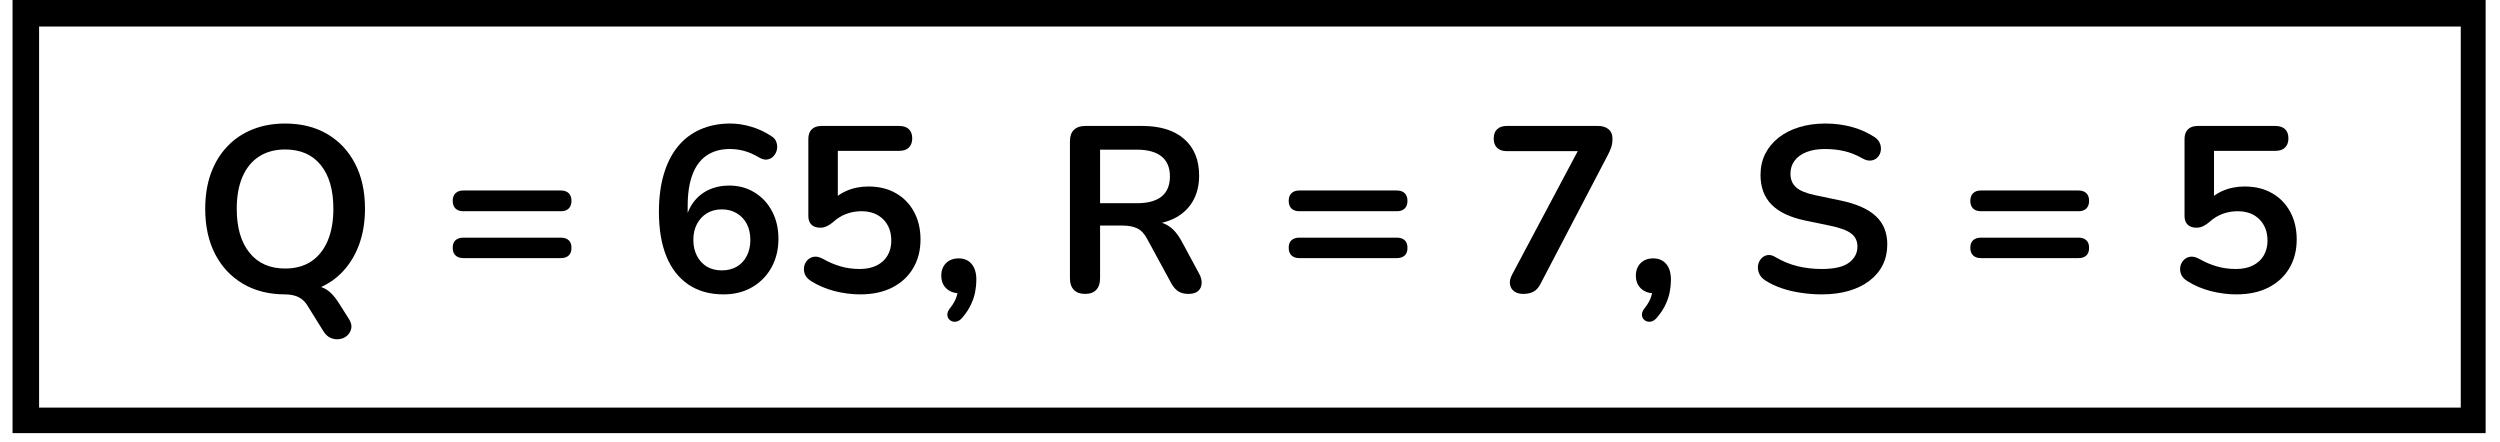 <svg xmlns="http://www.w3.org/2000/svg" xmlns:xlink="http://www.w3.org/1999/xlink" width="560" zoomAndPan="magnify" viewBox="0 0 420 74.25" height="99" preserveAspectRatio="xMidYMid meet" version="1.0"><defs><g/><clipPath id="7658b2d278"><path d="M 2.109 0 L 417.586 0 L 417.586 72.766 L 2.109 72.766 Z M 2.109 0 " clip-rule="nonzero"/></clipPath></defs><g clip-path="url(#7658b2d278)"><path stroke-linecap="butt" transform="matrix(0.743, 0, 0, 0.743, 2.111, -0)" fill="none" stroke-linejoin="miter" d="M -0.002 0 L 559.562 0 L 559.562 98.159 L -0.002 98.159 Z M -0.002 0 " stroke="#000000" stroke-width="12" stroke-opacity="1" stroke-miterlimit="4"/></g><g fill="#000000" fill-opacity="1"><g transform="translate(32.335, 49.065)"><g><path d="M 26.25 4.469 C 26.625 5.051 26.77 5.578 26.688 6.047 C 26.602 6.523 26.391 6.93 26.047 7.266 C 25.703 7.598 25.281 7.805 24.781 7.891 C 24.281 7.984 23.781 7.93 23.281 7.734 C 22.781 7.535 22.359 7.16 22.016 6.609 L 19.281 2.219 C 18.914 1.613 18.422 1.156 17.797 0.844 C 17.172 0.539 16.41 0.391 15.516 0.391 L 19.438 -1.141 C 20.676 -1.141 21.664 -0.922 22.406 -0.484 C 23.145 -0.055 23.859 0.695 24.547 1.781 Z M 15.562 0.391 C 12.863 0.391 10.504 -0.203 8.484 -1.391 C 6.473 -2.578 4.91 -4.242 3.797 -6.391 C 2.691 -8.547 2.141 -11.078 2.141 -13.984 C 2.141 -16.172 2.453 -18.141 3.078 -19.891 C 3.711 -21.648 4.617 -23.156 5.797 -24.406 C 6.973 -25.664 8.383 -26.629 10.031 -27.297 C 11.688 -27.973 13.531 -28.312 15.562 -28.312 C 18.281 -28.312 20.641 -27.723 22.641 -26.547 C 24.648 -25.367 26.207 -23.711 27.312 -21.578 C 28.426 -19.441 28.984 -16.922 28.984 -14.016 C 28.984 -11.828 28.664 -9.848 28.031 -8.078 C 27.395 -6.305 26.488 -4.785 25.312 -3.516 C 24.145 -2.254 22.734 -1.285 21.078 -0.609 C 19.43 0.055 17.594 0.391 15.562 0.391 Z M 15.562 -3.953 C 17.281 -3.953 18.738 -4.348 19.938 -5.141 C 21.133 -5.93 22.055 -7.078 22.703 -8.578 C 23.348 -10.086 23.672 -11.891 23.672 -13.984 C 23.672 -17.148 22.961 -19.602 21.547 -21.344 C 20.141 -23.082 18.145 -23.953 15.562 -23.953 C 13.875 -23.953 12.422 -23.562 11.203 -22.781 C 9.992 -22.008 9.062 -20.875 8.406 -19.375 C 7.758 -17.883 7.438 -16.086 7.438 -13.984 C 7.438 -10.836 8.148 -8.379 9.578 -6.609 C 11.004 -4.836 13 -3.953 15.562 -3.953 Z M 15.562 -3.953 "/></g></g></g><g fill="#000000" fill-opacity="1"><g transform="translate(63.418, 49.065)"><g/></g></g><g fill="#000000" fill-opacity="1"><g transform="translate(74.149, 49.065)"><g><path d="M 3.688 -13.578 C 3.125 -13.578 2.688 -13.727 2.375 -14.031 C 2.062 -14.332 1.906 -14.766 1.906 -15.328 C 1.906 -15.879 2.062 -16.305 2.375 -16.609 C 2.688 -16.91 3.125 -17.062 3.688 -17.062 L 20.078 -17.062 C 20.648 -17.062 21.086 -16.91 21.391 -16.609 C 21.703 -16.305 21.859 -15.879 21.859 -15.328 C 21.859 -14.766 21.703 -14.332 21.391 -14.031 C 21.086 -13.727 20.648 -13.578 20.078 -13.578 Z M 3.688 -5.703 C 3.125 -5.703 2.688 -5.852 2.375 -6.156 C 2.062 -6.457 1.906 -6.883 1.906 -7.438 C 1.906 -8 2.062 -8.422 2.375 -8.703 C 2.688 -8.992 3.125 -9.141 3.688 -9.141 L 20.078 -9.141 C 20.648 -9.141 21.086 -8.992 21.391 -8.703 C 21.703 -8.422 21.859 -8 21.859 -7.438 C 21.859 -6.863 21.703 -6.43 21.391 -6.141 C 21.086 -5.848 20.648 -5.703 20.078 -5.703 Z M 3.688 -5.703 "/></g></g></g><g fill="#000000" fill-opacity="1"><g transform="translate(97.906, 49.065)"><g/></g></g><g fill="#000000" fill-opacity="1"><g transform="translate(108.637, 49.065)"><g><path d="M 12.906 0.391 C 10.613 0.391 8.656 -0.156 7.031 -1.25 C 5.406 -2.344 4.172 -3.914 3.328 -5.969 C 2.484 -8.031 2.062 -10.531 2.062 -13.469 C 2.062 -15.844 2.332 -17.945 2.875 -19.781 C 3.414 -21.613 4.195 -23.16 5.219 -24.422 C 6.25 -25.691 7.508 -26.656 9 -27.312 C 10.5 -27.977 12.188 -28.312 14.062 -28.312 C 15.219 -28.312 16.395 -28.129 17.594 -27.766 C 18.801 -27.41 19.93 -26.879 20.984 -26.172 C 21.41 -25.91 21.688 -25.566 21.812 -25.141 C 21.945 -24.723 21.969 -24.305 21.875 -23.891 C 21.781 -23.484 21.594 -23.129 21.312 -22.828 C 21.039 -22.523 20.691 -22.336 20.266 -22.266 C 19.848 -22.203 19.391 -22.316 18.891 -22.609 C 17.992 -23.141 17.148 -23.508 16.359 -23.719 C 15.566 -23.926 14.773 -24.031 13.984 -24.031 C 12.453 -24.031 11.156 -23.672 10.094 -22.953 C 9.039 -22.242 8.242 -21.176 7.703 -19.75 C 7.16 -18.332 6.891 -16.551 6.891 -14.406 L 6.891 -11.438 L 6.422 -11.438 C 6.629 -12.789 7.066 -13.945 7.734 -14.906 C 8.41 -15.875 9.273 -16.613 10.328 -17.125 C 11.391 -17.633 12.566 -17.891 13.859 -17.891 C 15.461 -17.891 16.883 -17.504 18.125 -16.734 C 19.375 -15.973 20.352 -14.922 21.062 -13.578 C 21.781 -12.234 22.141 -10.691 22.141 -8.953 C 22.141 -7.148 21.75 -5.539 20.969 -4.125 C 20.188 -2.719 19.102 -1.613 17.719 -0.812 C 16.332 -0.008 14.727 0.391 12.906 0.391 Z M 12.625 -3.641 C 13.582 -3.641 14.422 -3.848 15.141 -4.266 C 15.867 -4.691 16.43 -5.297 16.828 -6.078 C 17.223 -6.859 17.422 -7.75 17.422 -8.75 C 17.422 -9.781 17.223 -10.676 16.828 -11.438 C 16.43 -12.207 15.867 -12.805 15.141 -13.234 C 14.422 -13.672 13.582 -13.891 12.625 -13.891 C 11.676 -13.891 10.844 -13.672 10.125 -13.234 C 9.414 -12.805 8.859 -12.207 8.453 -11.438 C 8.047 -10.676 7.844 -9.781 7.844 -8.75 C 7.844 -7.75 8.047 -6.859 8.453 -6.078 C 8.859 -5.297 9.414 -4.691 10.125 -4.266 C 10.844 -3.848 11.676 -3.641 12.625 -3.641 Z M 12.625 -3.641 "/></g></g></g><g fill="#000000" fill-opacity="1"><g transform="translate(132.395, 49.065)"><g><path d="M 12.109 0.391 C 10.711 0.391 9.285 0.207 7.828 -0.156 C 6.379 -0.531 5.051 -1.098 3.844 -1.859 C 3.344 -2.18 3.004 -2.555 2.828 -2.984 C 2.66 -3.422 2.617 -3.859 2.703 -4.297 C 2.797 -4.734 2.992 -5.102 3.297 -5.406 C 3.609 -5.707 3.977 -5.883 4.406 -5.938 C 4.844 -5.988 5.328 -5.867 5.859 -5.578 C 6.836 -5.023 7.828 -4.602 8.828 -4.312 C 9.828 -4.02 10.895 -3.875 12.031 -3.875 C 13.145 -3.875 14.098 -4.07 14.891 -4.469 C 15.68 -4.863 16.285 -5.414 16.703 -6.125 C 17.129 -6.844 17.344 -7.676 17.344 -8.625 C 17.344 -10.102 16.895 -11.297 16 -12.203 C 15.102 -13.117 13.875 -13.578 12.312 -13.578 C 11.469 -13.578 10.648 -13.438 9.859 -13.156 C 9.066 -12.883 8.285 -12.406 7.516 -11.719 C 7.285 -11.508 6.984 -11.305 6.609 -11.109 C 6.242 -10.91 5.848 -10.812 5.422 -10.812 C 4.766 -10.812 4.266 -10.984 3.922 -11.328 C 3.578 -11.672 3.406 -12.145 3.406 -12.75 L 3.406 -25.703 C 3.406 -26.41 3.594 -26.953 3.969 -27.328 C 4.352 -27.711 4.906 -27.906 5.625 -27.906 L 18.656 -27.906 C 19.363 -27.906 19.906 -27.727 20.281 -27.375 C 20.664 -27.02 20.859 -26.5 20.859 -25.812 C 20.859 -25.156 20.664 -24.641 20.281 -24.266 C 19.906 -23.898 19.363 -23.719 18.656 -23.719 L 8.359 -23.719 L 8.359 -14.844 L 7.047 -14.844 C 7.734 -15.77 8.645 -16.484 9.781 -16.984 C 10.914 -17.484 12.156 -17.734 13.5 -17.734 C 15.27 -17.734 16.805 -17.359 18.109 -16.609 C 19.422 -15.859 20.438 -14.816 21.156 -13.484 C 21.883 -12.148 22.25 -10.598 22.25 -8.828 C 22.25 -7.004 21.836 -5.398 21.016 -4.016 C 20.203 -2.629 19.035 -1.547 17.516 -0.766 C 16.004 0.004 14.203 0.391 12.109 0.391 Z M 12.109 0.391 "/></g></g></g><g fill="#000000" fill-opacity="1"><g transform="translate(156.152, 49.065)"><g><path d="M 5.578 4.234 C 5.234 4.66 4.867 4.906 4.484 4.969 C 4.109 5.031 3.773 4.957 3.484 4.75 C 3.191 4.539 3.031 4.242 3 3.859 C 2.977 3.473 3.156 3.055 3.531 2.609 C 4.051 1.953 4.406 1.289 4.594 0.625 C 4.781 -0.031 4.875 -0.617 4.875 -1.141 L 5.062 0.203 C 4.145 0.203 3.398 -0.066 2.828 -0.609 C 2.266 -1.148 1.984 -1.867 1.984 -2.766 C 1.984 -3.609 2.242 -4.301 2.766 -4.844 C 3.297 -5.383 4.008 -5.656 4.906 -5.656 C 5.832 -5.656 6.555 -5.344 7.078 -4.719 C 7.609 -4.102 7.875 -3.219 7.875 -2.062 C 7.875 -1.426 7.812 -0.77 7.688 -0.094 C 7.57 0.57 7.348 1.27 7.016 2 C 6.691 2.727 6.211 3.473 5.578 4.234 Z M 5.578 4.234 "/></g></g></g><g fill="#000000" fill-opacity="1"><g transform="translate(165.972, 49.065)"><g/></g></g><g fill="#000000" fill-opacity="1"><g transform="translate(176.703, 49.065)"><g><path d="M 5.578 0.312 C 4.766 0.312 4.141 0.082 3.703 -0.375 C 3.266 -0.832 3.047 -1.473 3.047 -2.297 L 3.047 -25.344 C 3.047 -26.188 3.27 -26.82 3.719 -27.25 C 4.164 -27.688 4.801 -27.906 5.625 -27.906 L 15.172 -27.906 C 18.223 -27.906 20.582 -27.172 22.25 -25.703 C 23.914 -24.242 24.75 -22.195 24.75 -19.562 C 24.75 -17.844 24.367 -16.363 23.609 -15.125 C 22.859 -13.883 21.77 -12.93 20.344 -12.266 C 18.926 -11.609 17.203 -11.281 15.172 -11.281 L 15.516 -11.875 L 16.828 -11.875 C 17.91 -11.875 18.852 -11.609 19.656 -11.078 C 20.457 -10.555 21.164 -9.727 21.781 -8.594 L 24.75 -3.094 C 25.062 -2.531 25.203 -1.984 25.172 -1.453 C 25.148 -0.93 24.953 -0.504 24.578 -0.172 C 24.211 0.148 23.676 0.312 22.969 0.312 C 22.25 0.312 21.664 0.16 21.219 -0.141 C 20.77 -0.441 20.375 -0.91 20.031 -1.547 L 16.031 -8.906 C 15.562 -9.801 15 -10.398 14.344 -10.703 C 13.695 -11.016 12.875 -11.172 11.875 -11.172 L 8.109 -11.172 L 8.109 -2.297 C 8.109 -1.473 7.895 -0.832 7.469 -0.375 C 7.051 0.082 6.422 0.312 5.578 0.312 Z M 8.109 -14.922 L 14.297 -14.922 C 16.117 -14.922 17.5 -15.297 18.438 -16.047 C 19.375 -16.805 19.844 -17.938 19.844 -19.438 C 19.844 -20.914 19.375 -22.031 18.438 -22.781 C 17.5 -23.539 16.117 -23.922 14.297 -23.922 L 8.109 -23.922 Z M 8.109 -14.922 "/></g></g></g><g fill="#000000" fill-opacity="1"><g transform="translate(203.866, 49.065)"><g/></g></g><g fill="#000000" fill-opacity="1"><g transform="translate(214.596, 49.065)"><g><path d="M 3.688 -13.578 C 3.125 -13.578 2.688 -13.727 2.375 -14.031 C 2.062 -14.332 1.906 -14.766 1.906 -15.328 C 1.906 -15.879 2.062 -16.305 2.375 -16.609 C 2.688 -16.91 3.125 -17.062 3.688 -17.062 L 20.078 -17.062 C 20.648 -17.062 21.086 -16.91 21.391 -16.609 C 21.703 -16.305 21.859 -15.879 21.859 -15.328 C 21.859 -14.766 21.703 -14.332 21.391 -14.031 C 21.086 -13.727 20.648 -13.578 20.078 -13.578 Z M 3.688 -5.703 C 3.125 -5.703 2.688 -5.852 2.375 -6.156 C 2.062 -6.457 1.906 -6.883 1.906 -7.438 C 1.906 -8 2.062 -8.422 2.375 -8.703 C 2.688 -8.992 3.125 -9.141 3.688 -9.141 L 20.078 -9.141 C 20.648 -9.141 21.086 -8.992 21.391 -8.703 C 21.703 -8.422 21.859 -8 21.859 -7.438 C 21.859 -6.863 21.703 -6.43 21.391 -6.141 C 21.086 -5.848 20.648 -5.703 20.078 -5.703 Z M 3.688 -5.703 "/></g></g></g><g fill="#000000" fill-opacity="1"><g transform="translate(238.354, 49.065)"><g/></g></g><g fill="#000000" fill-opacity="1"><g transform="translate(249.084, 49.065)"><g><path d="M 6.812 0.312 C 6.207 0.312 5.707 0.172 5.312 -0.109 C 4.914 -0.398 4.676 -0.789 4.594 -1.281 C 4.508 -1.77 4.629 -2.32 4.953 -2.938 L 16.906 -25.422 L 16.906 -23.672 L 4.078 -23.672 C 3.367 -23.672 2.82 -23.852 2.438 -24.219 C 2.051 -24.594 1.859 -25.113 1.859 -25.781 C 1.859 -26.469 2.051 -26.992 2.438 -27.359 C 2.82 -27.723 3.367 -27.906 4.078 -27.906 L 19.406 -27.906 C 20.113 -27.906 20.691 -27.723 21.141 -27.359 C 21.586 -26.992 21.812 -26.469 21.812 -25.781 C 21.812 -25.195 21.734 -24.688 21.578 -24.25 C 21.422 -23.812 21.207 -23.344 20.938 -22.844 L 9.703 -1.344 C 9.41 -0.758 9.031 -0.336 8.562 -0.078 C 8.102 0.18 7.52 0.312 6.812 0.312 Z M 6.812 0.312 "/></g></g></g><g fill="#000000" fill-opacity="1"><g transform="translate(272.842, 49.065)"><g><path d="M 5.578 4.234 C 5.234 4.66 4.867 4.906 4.484 4.969 C 4.109 5.031 3.773 4.957 3.484 4.75 C 3.191 4.539 3.031 4.242 3 3.859 C 2.977 3.473 3.156 3.055 3.531 2.609 C 4.051 1.953 4.406 1.289 4.594 0.625 C 4.781 -0.031 4.875 -0.617 4.875 -1.141 L 5.062 0.203 C 4.145 0.203 3.398 -0.066 2.828 -0.609 C 2.266 -1.148 1.984 -1.867 1.984 -2.766 C 1.984 -3.609 2.242 -4.301 2.766 -4.844 C 3.297 -5.383 4.008 -5.656 4.906 -5.656 C 5.832 -5.656 6.555 -5.344 7.078 -4.719 C 7.609 -4.102 7.875 -3.219 7.875 -2.062 C 7.875 -1.426 7.812 -0.77 7.688 -0.094 C 7.57 0.57 7.348 1.27 7.016 2 C 6.691 2.727 6.211 3.473 5.578 4.234 Z M 5.578 4.234 "/></g></g></g><g fill="#000000" fill-opacity="1"><g transform="translate(282.662, 49.065)"><g/></g></g><g fill="#000000" fill-opacity="1"><g transform="translate(293.392, 49.065)"><g><path d="M 12.672 0.391 C 11.504 0.391 10.336 0.301 9.172 0.125 C 8.016 -0.039 6.922 -0.301 5.891 -0.656 C 4.867 -1.008 3.945 -1.453 3.125 -1.984 C 2.656 -2.297 2.328 -2.676 2.141 -3.125 C 1.953 -3.57 1.891 -4.016 1.953 -4.453 C 2.023 -4.891 2.195 -5.27 2.469 -5.594 C 2.75 -5.926 3.098 -6.129 3.516 -6.203 C 3.941 -6.285 4.406 -6.172 4.906 -5.859 C 6.07 -5.172 7.301 -4.664 8.594 -4.344 C 9.883 -4.031 11.242 -3.875 12.672 -3.875 C 14.754 -3.875 16.27 -4.223 17.219 -4.922 C 18.176 -5.629 18.656 -6.535 18.656 -7.641 C 18.656 -8.566 18.316 -9.289 17.641 -9.812 C 16.961 -10.344 15.805 -10.781 14.172 -11.125 L 9.812 -12.031 C 7.312 -12.562 5.445 -13.453 4.219 -14.703 C 2.988 -15.961 2.375 -17.617 2.375 -19.672 C 2.375 -20.973 2.633 -22.148 3.156 -23.203 C 3.688 -24.254 4.43 -25.16 5.391 -25.922 C 6.359 -26.691 7.508 -27.281 8.844 -27.688 C 10.176 -28.102 11.648 -28.312 13.266 -28.312 C 14.848 -28.312 16.352 -28.113 17.781 -27.719 C 19.207 -27.32 20.488 -26.738 21.625 -25.969 C 22.039 -25.676 22.32 -25.316 22.469 -24.891 C 22.613 -24.473 22.645 -24.062 22.562 -23.656 C 22.488 -23.25 22.305 -22.898 22.016 -22.609 C 21.723 -22.316 21.359 -22.145 20.922 -22.094 C 20.484 -22.039 19.988 -22.172 19.438 -22.484 C 18.457 -23.047 17.469 -23.441 16.469 -23.672 C 15.469 -23.91 14.383 -24.031 13.219 -24.031 C 12.008 -24.031 10.969 -23.859 10.094 -23.516 C 9.227 -23.172 8.562 -22.688 8.094 -22.062 C 7.633 -21.445 7.406 -20.719 7.406 -19.875 C 7.406 -18.926 7.719 -18.164 8.344 -17.594 C 8.977 -17.031 10.062 -16.586 11.594 -16.266 L 15.922 -15.359 C 18.535 -14.805 20.477 -13.938 21.75 -12.75 C 23.031 -11.562 23.672 -9.977 23.672 -8 C 23.672 -6.727 23.414 -5.578 22.906 -4.547 C 22.395 -3.523 21.656 -2.645 20.688 -1.906 C 19.727 -1.164 18.57 -0.598 17.219 -0.203 C 15.875 0.191 14.359 0.391 12.672 0.391 Z M 12.672 0.391 "/></g></g></g><g fill="#000000" fill-opacity="1"><g transform="translate(318.377, 49.065)"><g/></g></g><g fill="#000000" fill-opacity="1"><g transform="translate(329.108, 49.065)"><g><path d="M 3.688 -13.578 C 3.125 -13.578 2.688 -13.727 2.375 -14.031 C 2.062 -14.332 1.906 -14.766 1.906 -15.328 C 1.906 -15.879 2.062 -16.305 2.375 -16.609 C 2.688 -16.91 3.125 -17.062 3.688 -17.062 L 20.078 -17.062 C 20.648 -17.062 21.086 -16.91 21.391 -16.609 C 21.703 -16.305 21.859 -15.879 21.859 -15.328 C 21.859 -14.766 21.703 -14.332 21.391 -14.031 C 21.086 -13.727 20.648 -13.578 20.078 -13.578 Z M 3.688 -5.703 C 3.125 -5.703 2.688 -5.852 2.375 -6.156 C 2.062 -6.457 1.906 -6.883 1.906 -7.438 C 1.906 -8 2.062 -8.422 2.375 -8.703 C 2.688 -8.992 3.125 -9.141 3.688 -9.141 L 20.078 -9.141 C 20.648 -9.141 21.086 -8.992 21.391 -8.703 C 21.703 -8.422 21.859 -8 21.859 -7.438 C 21.859 -6.863 21.703 -6.43 21.391 -6.141 C 21.086 -5.848 20.648 -5.703 20.078 -5.703 Z M 3.688 -5.703 "/></g></g></g><g fill="#000000" fill-opacity="1"><g transform="translate(352.866, 49.065)"><g/></g></g><g fill="#000000" fill-opacity="1"><g transform="translate(363.596, 49.065)"><g><path d="M 12.109 0.391 C 10.711 0.391 9.285 0.207 7.828 -0.156 C 6.379 -0.531 5.051 -1.098 3.844 -1.859 C 3.344 -2.18 3.004 -2.555 2.828 -2.984 C 2.66 -3.422 2.617 -3.859 2.703 -4.297 C 2.797 -4.734 2.992 -5.102 3.297 -5.406 C 3.609 -5.707 3.977 -5.883 4.406 -5.938 C 4.844 -5.988 5.328 -5.867 5.859 -5.578 C 6.836 -5.023 7.828 -4.602 8.828 -4.312 C 9.828 -4.02 10.895 -3.875 12.031 -3.875 C 13.145 -3.875 14.098 -4.07 14.891 -4.469 C 15.68 -4.863 16.285 -5.414 16.703 -6.125 C 17.129 -6.844 17.344 -7.676 17.344 -8.625 C 17.344 -10.102 16.895 -11.297 16 -12.203 C 15.102 -13.117 13.875 -13.578 12.312 -13.578 C 11.469 -13.578 10.648 -13.438 9.859 -13.156 C 9.066 -12.883 8.285 -12.406 7.516 -11.719 C 7.285 -11.508 6.984 -11.305 6.609 -11.109 C 6.242 -10.91 5.848 -10.812 5.422 -10.812 C 4.766 -10.812 4.266 -10.984 3.922 -11.328 C 3.578 -11.672 3.406 -12.145 3.406 -12.75 L 3.406 -25.703 C 3.406 -26.41 3.594 -26.953 3.969 -27.328 C 4.352 -27.711 4.906 -27.906 5.625 -27.906 L 18.656 -27.906 C 19.363 -27.906 19.906 -27.727 20.281 -27.375 C 20.664 -27.02 20.859 -26.5 20.859 -25.812 C 20.859 -25.156 20.664 -24.641 20.281 -24.266 C 19.906 -23.898 19.363 -23.719 18.656 -23.719 L 8.359 -23.719 L 8.359 -14.844 L 7.047 -14.844 C 7.734 -15.77 8.645 -16.484 9.781 -16.984 C 10.914 -17.484 12.156 -17.734 13.5 -17.734 C 15.27 -17.734 16.805 -17.359 18.109 -16.609 C 19.422 -15.859 20.438 -14.816 21.156 -13.484 C 21.883 -12.148 22.25 -10.598 22.25 -8.828 C 22.25 -7.004 21.836 -5.398 21.016 -4.016 C 20.203 -2.629 19.035 -1.547 17.516 -0.766 C 16.004 0.004 14.203 0.391 12.109 0.391 Z M 12.109 0.391 "/></g></g></g></svg>
